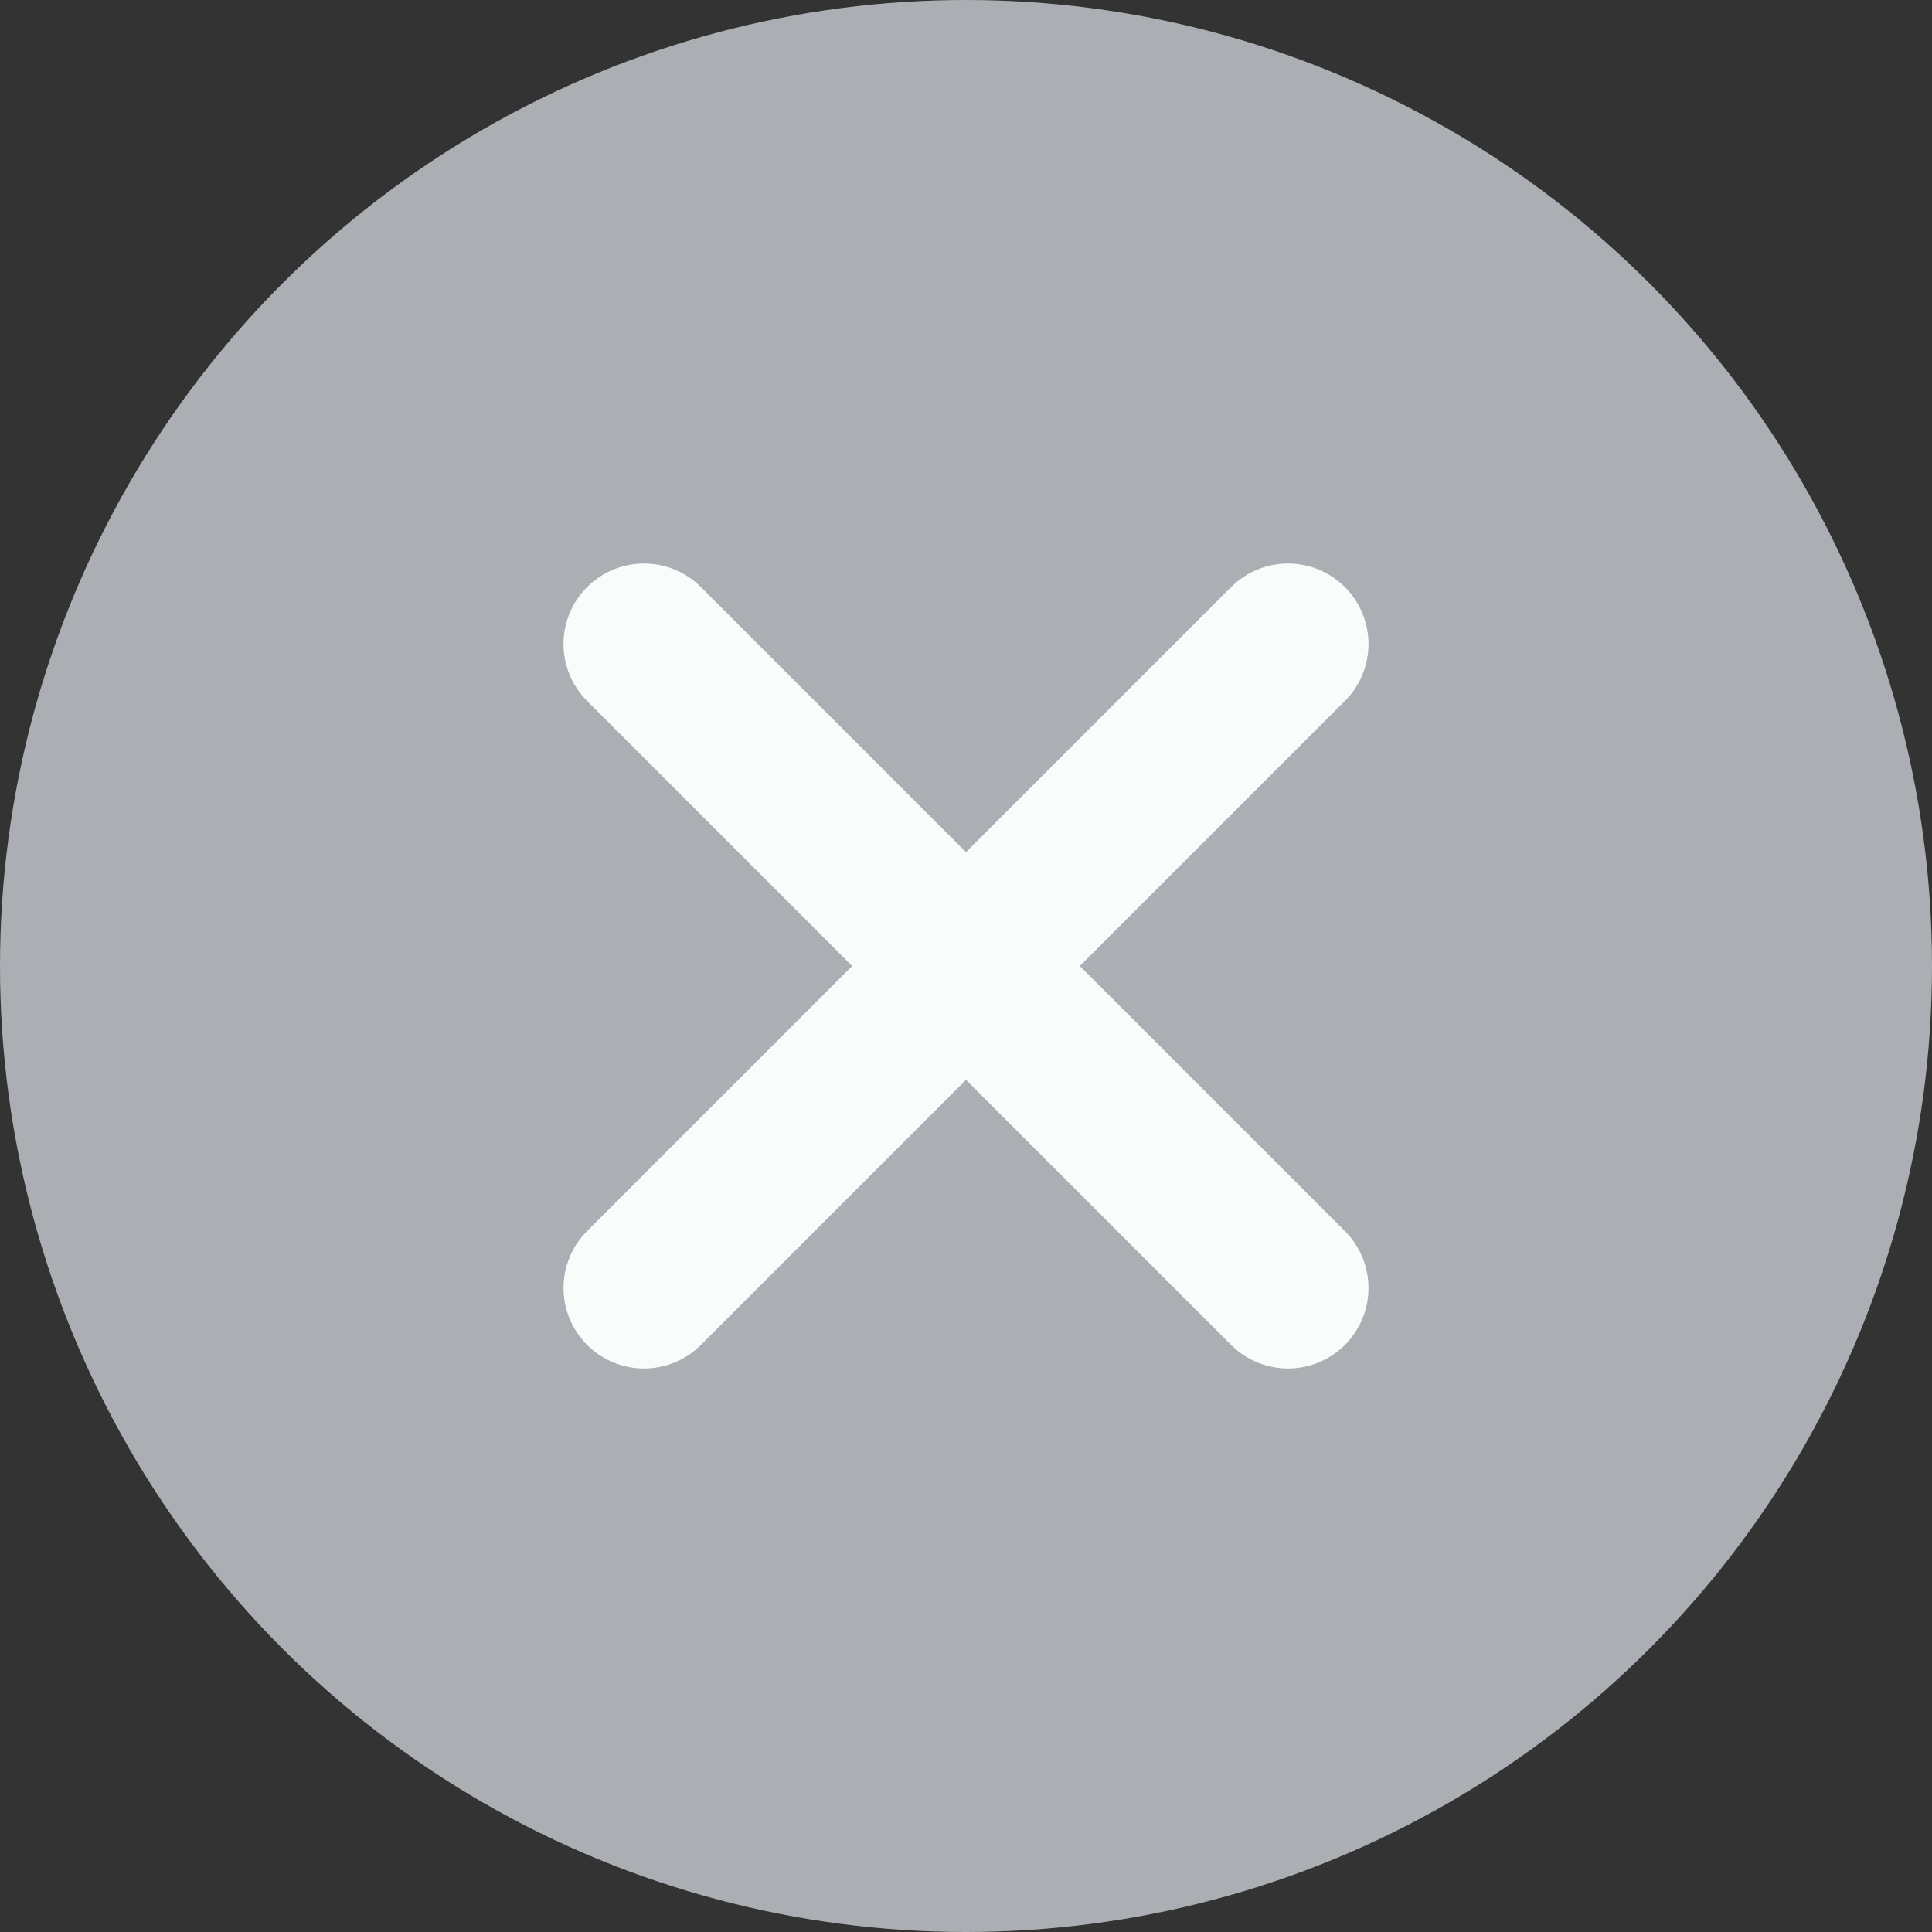 <svg width="18" height="18" viewBox="0 0 18 18" fill="none" xmlns="http://www.w3.org/2000/svg">
<rect x="0" y="0" width="18" height="18" fill="#333333" stroke="none"/>
<g id="Group 13923">
<circle id="Ellipse 12" cx="9" cy="9" r="9" fill="#ABAEB3"/>
<g id="Group 13921">
<path id="Vector 5" d="M12 6L6 12" stroke="#FAFBFB" stroke-width="1.5" stroke-linecap="round"/>
<path id="Vector 6" d="M12 12L6 6" stroke="#FAFBFB" stroke-width="1.5" stroke-linecap="round"/>
</g>
</g>
</svg>
